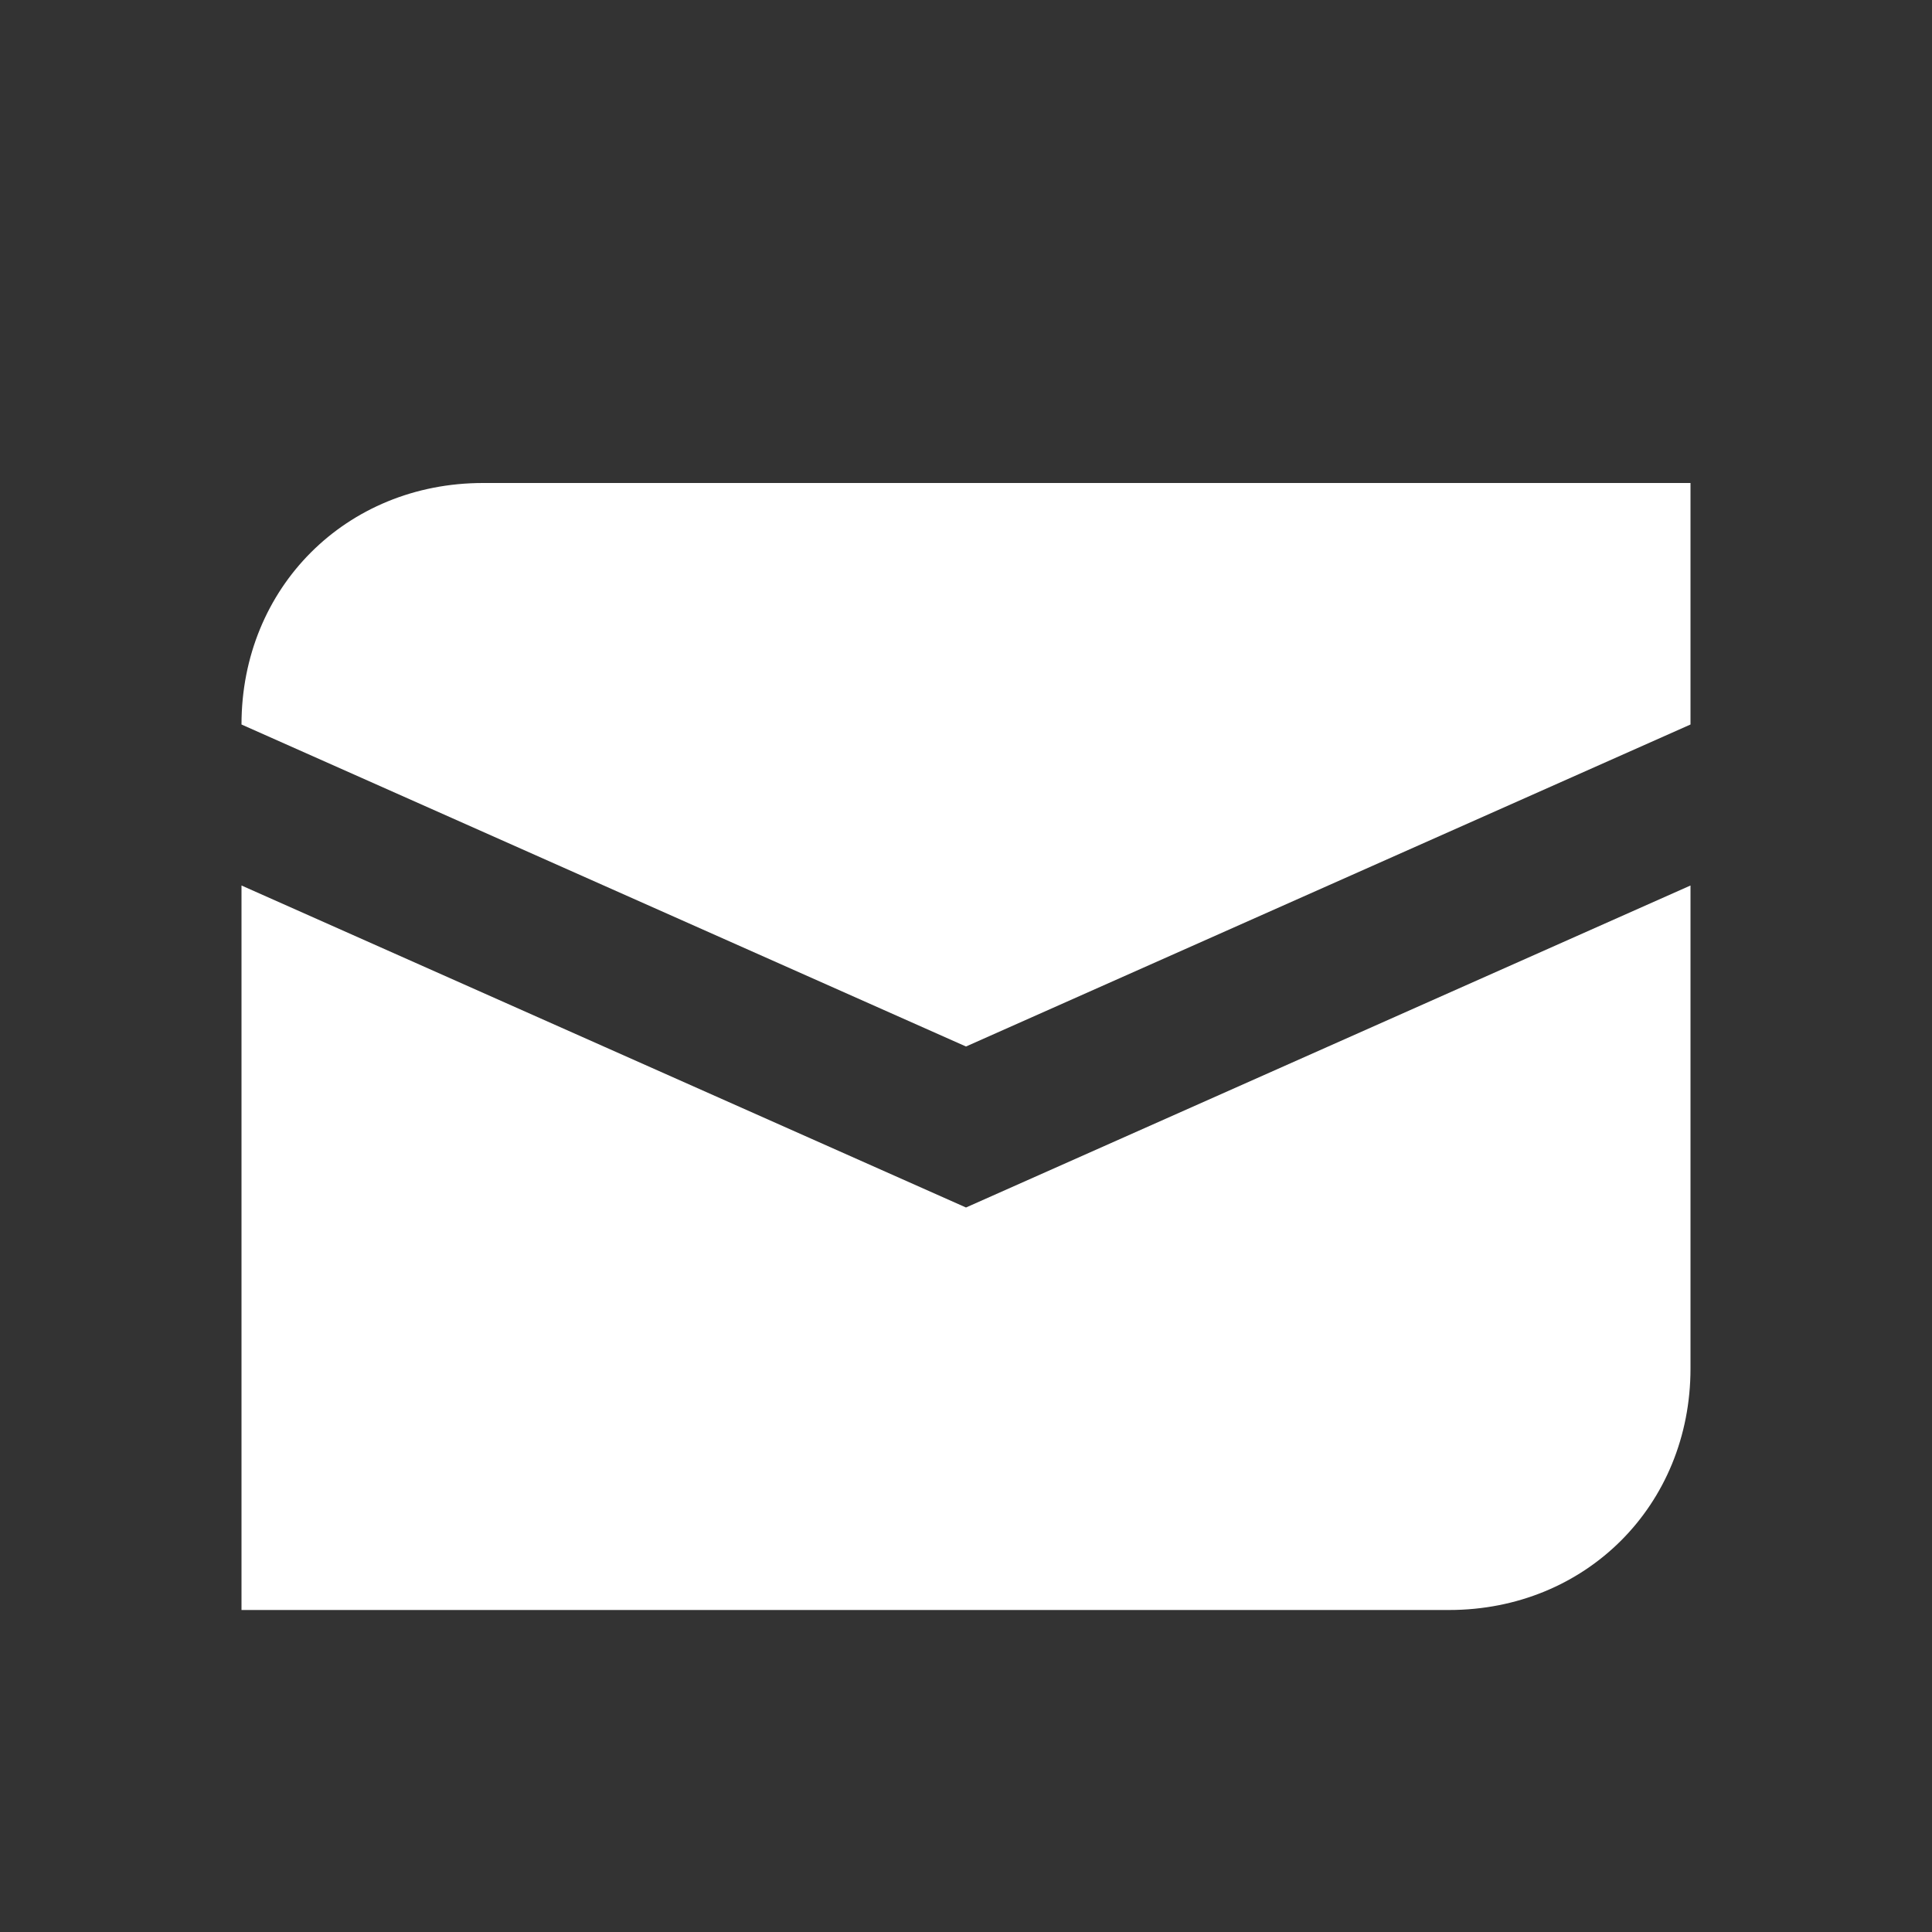 <?xml version="1.0" encoding="utf-8"?>
<svg xmlns="http://www.w3.org/2000/svg" width="24" height="24" viewBox="0 0 24 24"><rect x="0" y="0" width="24" height="24" fill="#333333" stroke="none"/><g fill="#fff">
    <path d="M3 9c0-1.7 1.3-3 3-3h15v3l-9 4-9-4zm18 2v6c0 1.7-1.3 3-3 3H3v-9l9 4 9-4z"/>
</g></svg>
